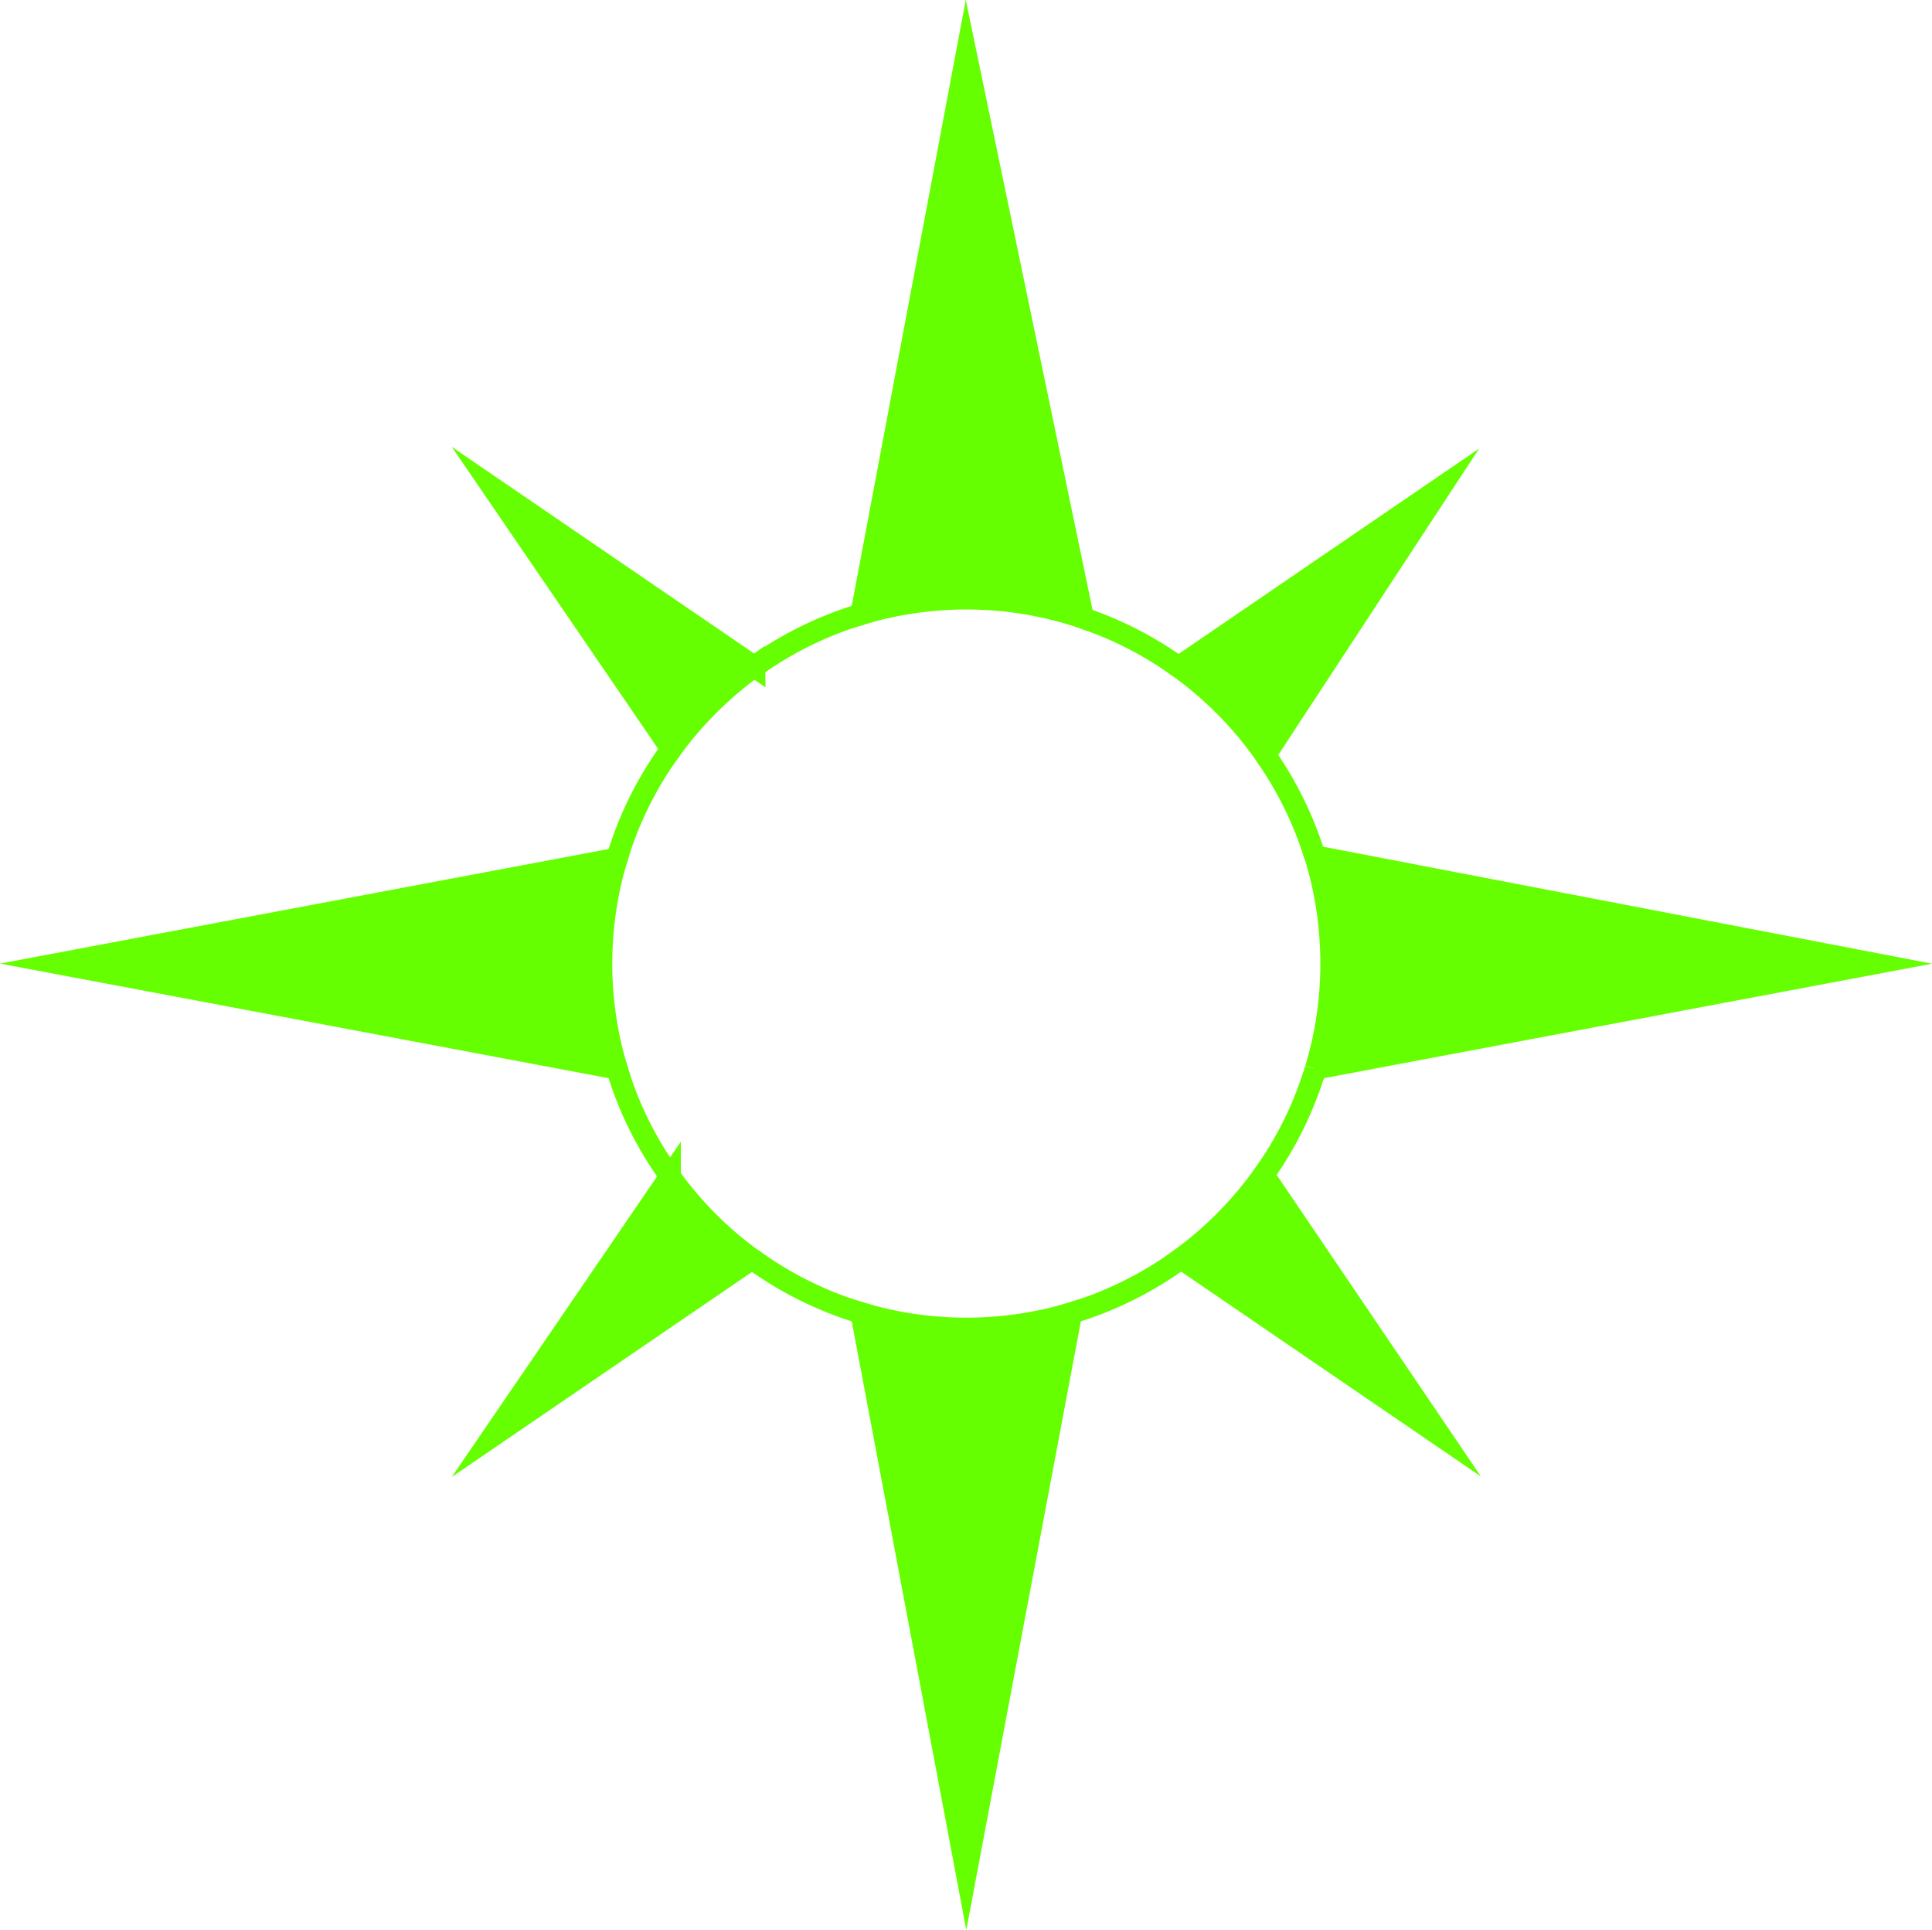 <?xml version="1.0" encoding="UTF-8"?>
<svg id="Layer_1" data-name="Layer 1" xmlns="http://www.w3.org/2000/svg" viewBox="0 0 127.64 127.49">
  <defs>
    <style>
      .cls-1 {
        fill: #65ff01;
        stroke: #65ff01;
        stroke-miterlimit: 10;
        stroke-width: 1.42px;
      }
    </style>
  </defs>
  <path class="cls-1" d="M71.57,40.83L63.84,3.65l-6.95,36.92c2.2-.66,4.53-1.02,6.95-1.02,2.71,0,5.31.45,7.73,1.28Z"/>
  <path class="cls-1" d="M56.89,86.73l6.95,36.92,6.95-36.92c-2.2.66-4.53,1.02-6.95,1.02s-4.75-.36-6.95-1.02Z"/>
  <path class="cls-1" d="M40.76,56.7L3.84,63.65l36.92,6.95c-.66-2.2-1.02-4.53-1.02-6.95s.36-4.75,1.02-6.95Z"/>
  <path class="cls-1" d="M86.92,70.6l36.92-6.95-36.96-7.1c.69,2.24,1.06,4.63,1.06,7.1s-.36,4.75-1.02,6.95Z"/>
  <path class="cls-1" d="M49.84,44.04l-17.28-11.81,11.79,17.25c1.53-2.1,3.38-3.94,5.49-5.45Z"/>
  <path class="cls-1" d="M78.02,83.13l17.14,11.71-11.68-17.24c-1.51,2.12-3.35,3.99-5.46,5.53Z"/>
  <path class="cls-1" d="M83.6,49.87l11.56-17.63-17.3,11.82c2.23,1.6,4.17,3.56,5.74,5.81Z"/>
  <path class="cls-1" d="M44.27,77.71l-11.71,17.14,17.12-11.69c-2.08-1.51-3.91-3.35-5.41-5.44Z"/>
  <path class="cls-1" d="M83.48,77.61c1.5-2.11,2.67-4.47,3.43-7"/>
  <path class="cls-1" d="M77.86,44.06c-1.91-1.37-4.02-2.46-6.29-3.23"/>
  <path class="cls-1" d="M49.68,83.15c2.16,1.57,4.59,2.8,7.21,3.58"/>
  <path class="cls-1" d="M56.89,40.57c-2.56.77-4.93,1.95-7.05,3.47"/>
  <path class="cls-1" d="M70.79,86.73c2.63-.79,5.07-2.02,7.24-3.6"/>
  <path class="cls-1" d="M44.34,49.49c-1.57,2.16-2.8,4.59-3.58,7.22"/>
  <path class="cls-1" d="M86.87,56.56c-.74-2.41-1.86-4.66-3.27-6.68"/>
  <path class="cls-1" d="M40.76,70.6c.77,2.58,1.97,4.97,3.51,7.1"/>
</svg>